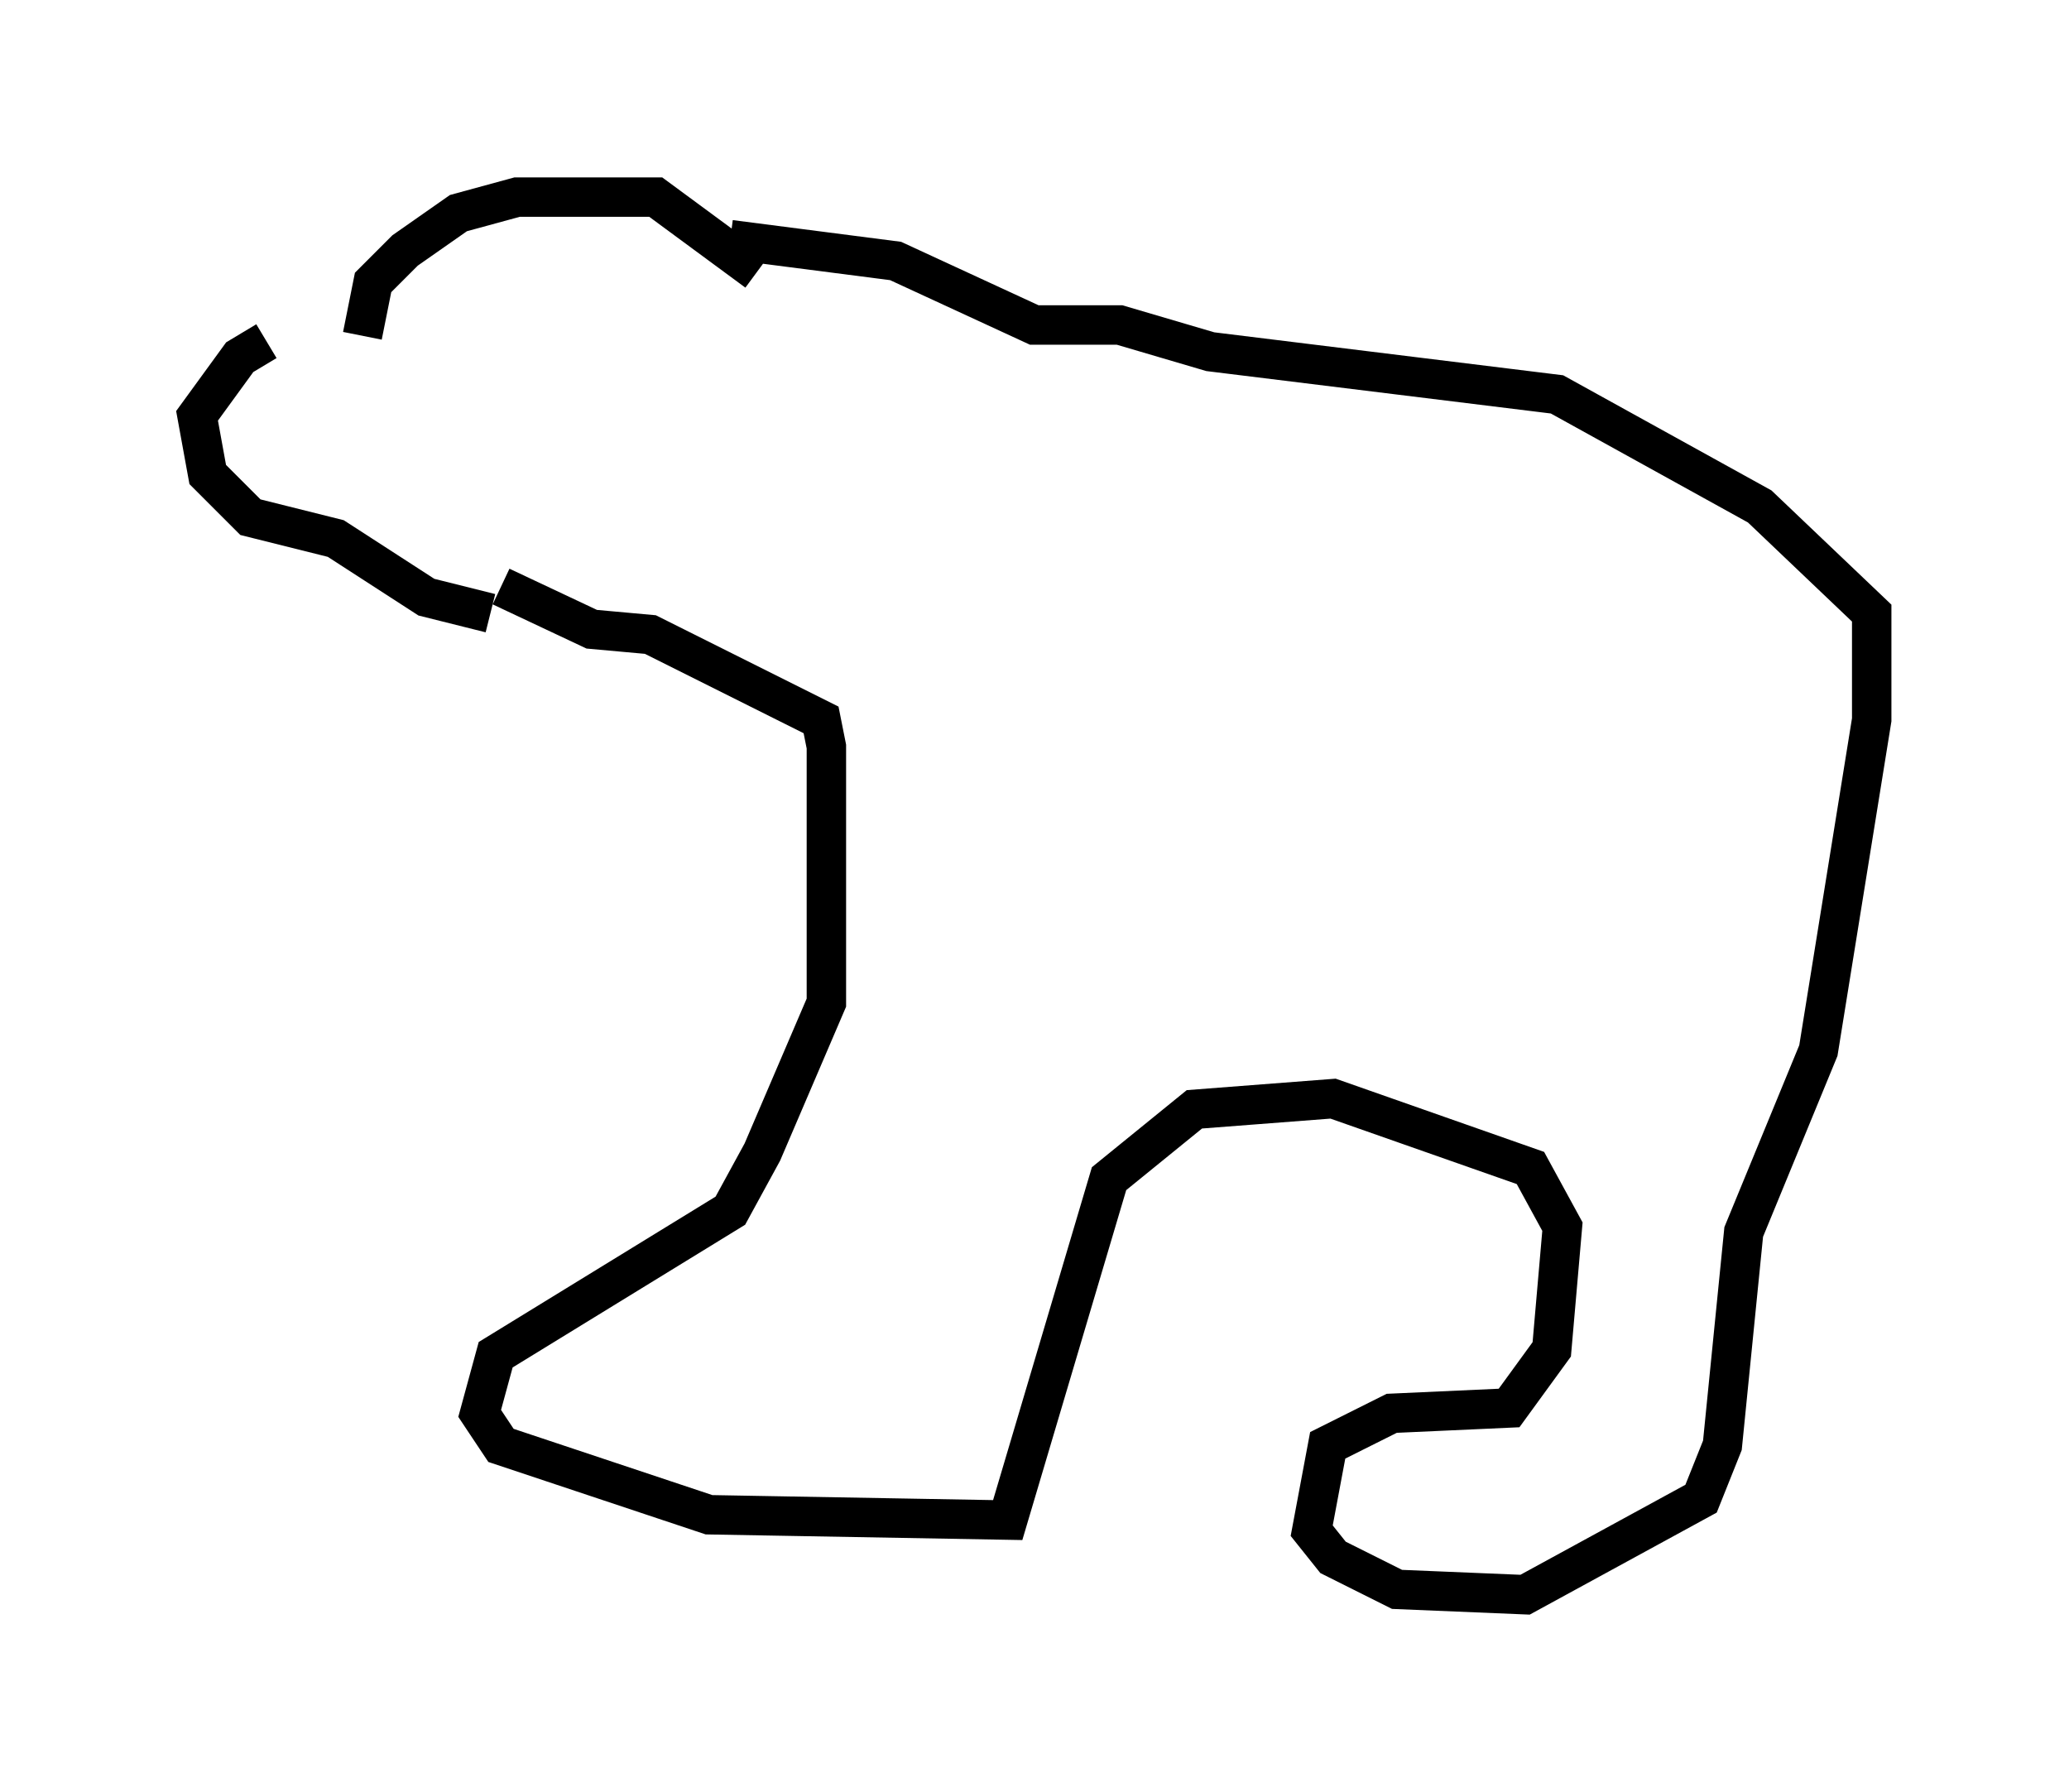 <?xml version="1.0" encoding="utf-8" ?>
<svg baseProfile="full" height="45.453" version="1.1" width="52.489" xmlns="http://www.w3.org/2000/svg" xmlns:ev="http://www.w3.org/2001/xml-events" xmlns:xlink="http://www.w3.org/1999/xlink"><defs /><rect fill="white" height="45.453" width="52.489" x="0" y="0" /><path d="M9.601, 8.654 m-2.842, 0.0 l-0.677, 0.406 -1.083, 1.488 l0.271, 1.488 1.083, 1.083 l2.165, 0.541 2.3, 1.488 l1.624, 0.406 m-3.248, -7.036 l0.271, -1.353 0.812, -0.812 l1.353, -0.947 1.488, -0.406 l3.518, 0.0 2.571, 1.894 m-6.495, 7.984 l2.3, 1.083 1.488, 0.135 l4.33, 2.165 0.135, 0.677 l0.0, 6.495 -1.624, 3.789 l-0.812, 1.488 -5.954, 3.654 l-0.406, 1.488 0.541, 0.812 l5.277, 1.759 7.578, 0.135 l2.571, -8.66 2.165, -1.759 l3.518, -0.271 5.007, 1.759 l0.812, 1.488 -0.271, 3.112 l-1.083, 1.488 -2.977, 0.135 l-1.624, 0.812 -0.406, 2.165 l0.541, 0.677 1.624, 0.812 l3.248, 0.135 4.465, -2.436 l0.541, -1.353 0.541, -5.413 l1.894, -4.601 1.353, -8.39 l0.0, -2.706 -2.842, -2.706 l-5.142, -2.842 -8.796, -1.083 l-2.3, -0.677 -2.165, 0.0 l-3.518, -1.624 -4.195, -0.541 " fill="none" stroke="black" stroke-width="1" /></svg>